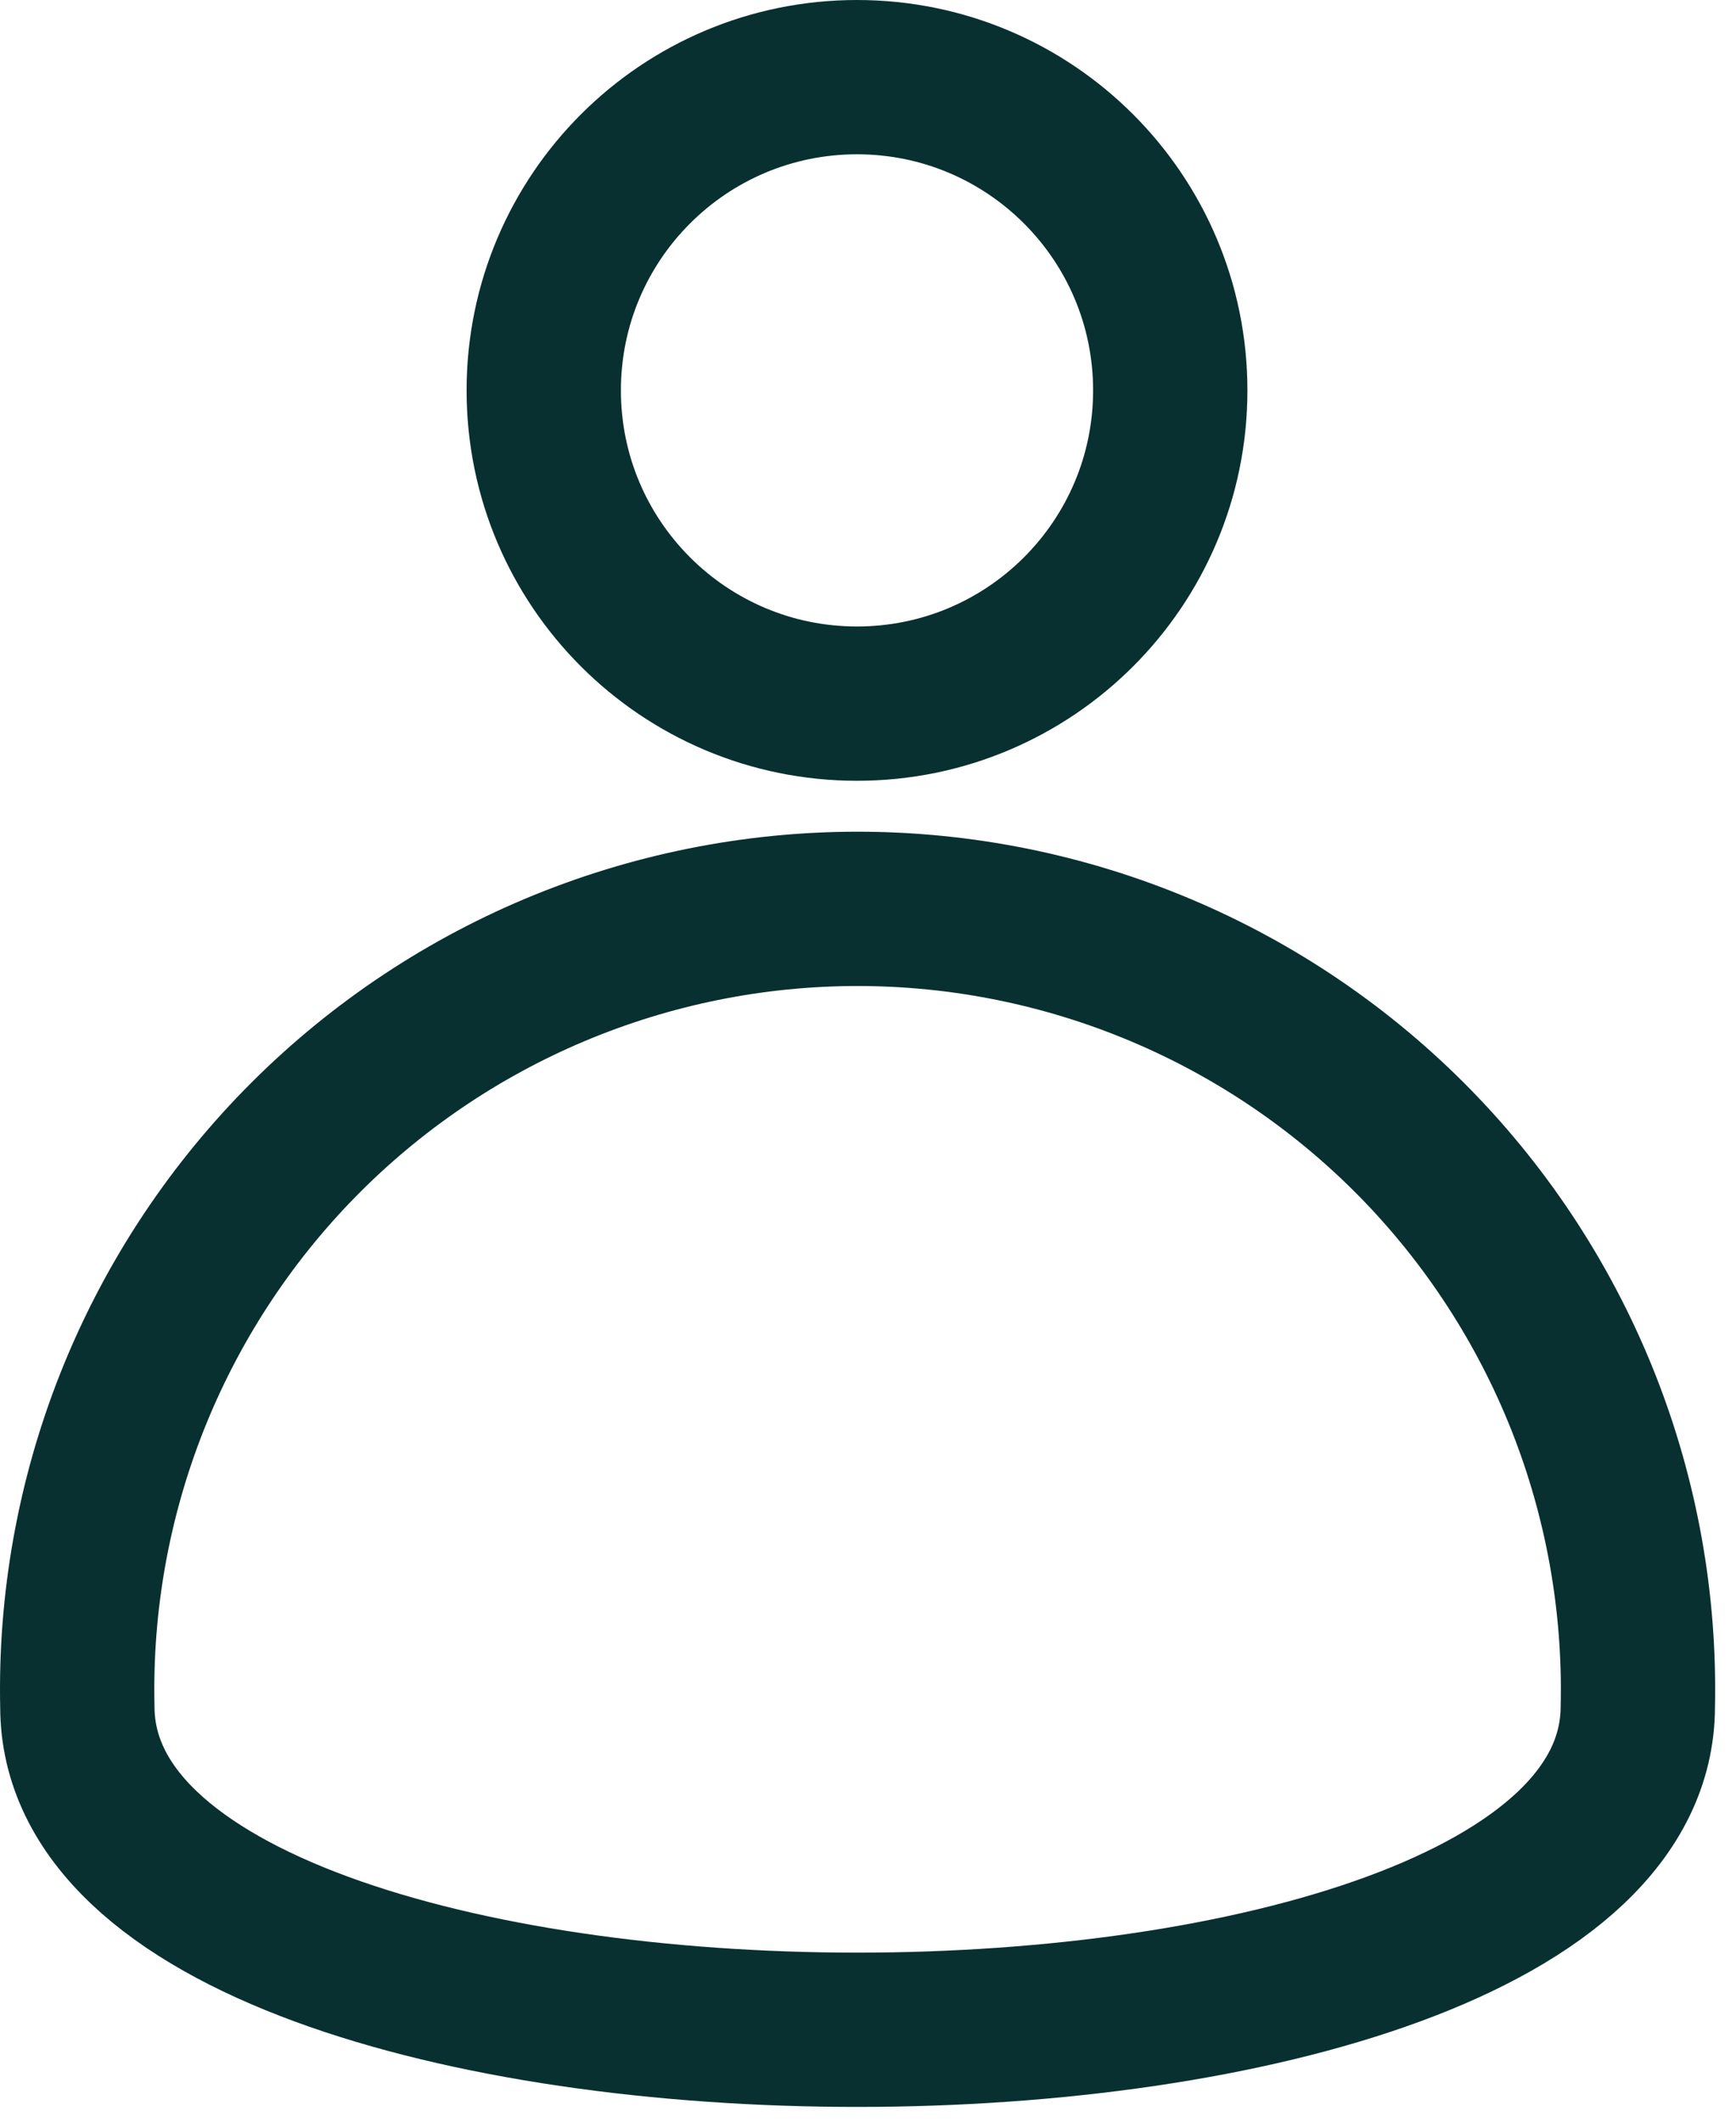 <svg width="45" height="55" viewBox="0 0 45 55" fill="none" xmlns="http://www.w3.org/2000/svg">
<path d="M3.413 36.361C2.424 38.867 1.945 41.546 2.005 44.24C2.005 55.41 42.435 55.41 42.455 44.24C42.515 41.546 42.036 38.867 41.047 36.361C40.057 33.855 38.577 31.572 36.693 29.645C34.809 27.719 32.559 26.188 30.075 25.143C27.592 24.099 24.924 23.56 22.23 23.56C19.535 23.56 16.868 24.099 14.384 25.143C11.901 26.188 9.651 27.719 7.767 29.645C5.883 31.572 4.403 33.855 3.413 36.361Z" stroke="#093030" stroke-width="4" stroke-linecap="round" stroke-linejoin="round"/>
<path d="M22.215 18.24C26.7 18.24 30.335 14.605 30.335 10.12C30.335 5.635 26.7 2 22.215 2C17.73 2 14.095 5.635 14.095 10.12C14.095 14.605 17.73 18.24 22.215 18.24Z" stroke="#093030" stroke-width="4" stroke-linecap="round" stroke-linejoin="round"/>
</svg>
